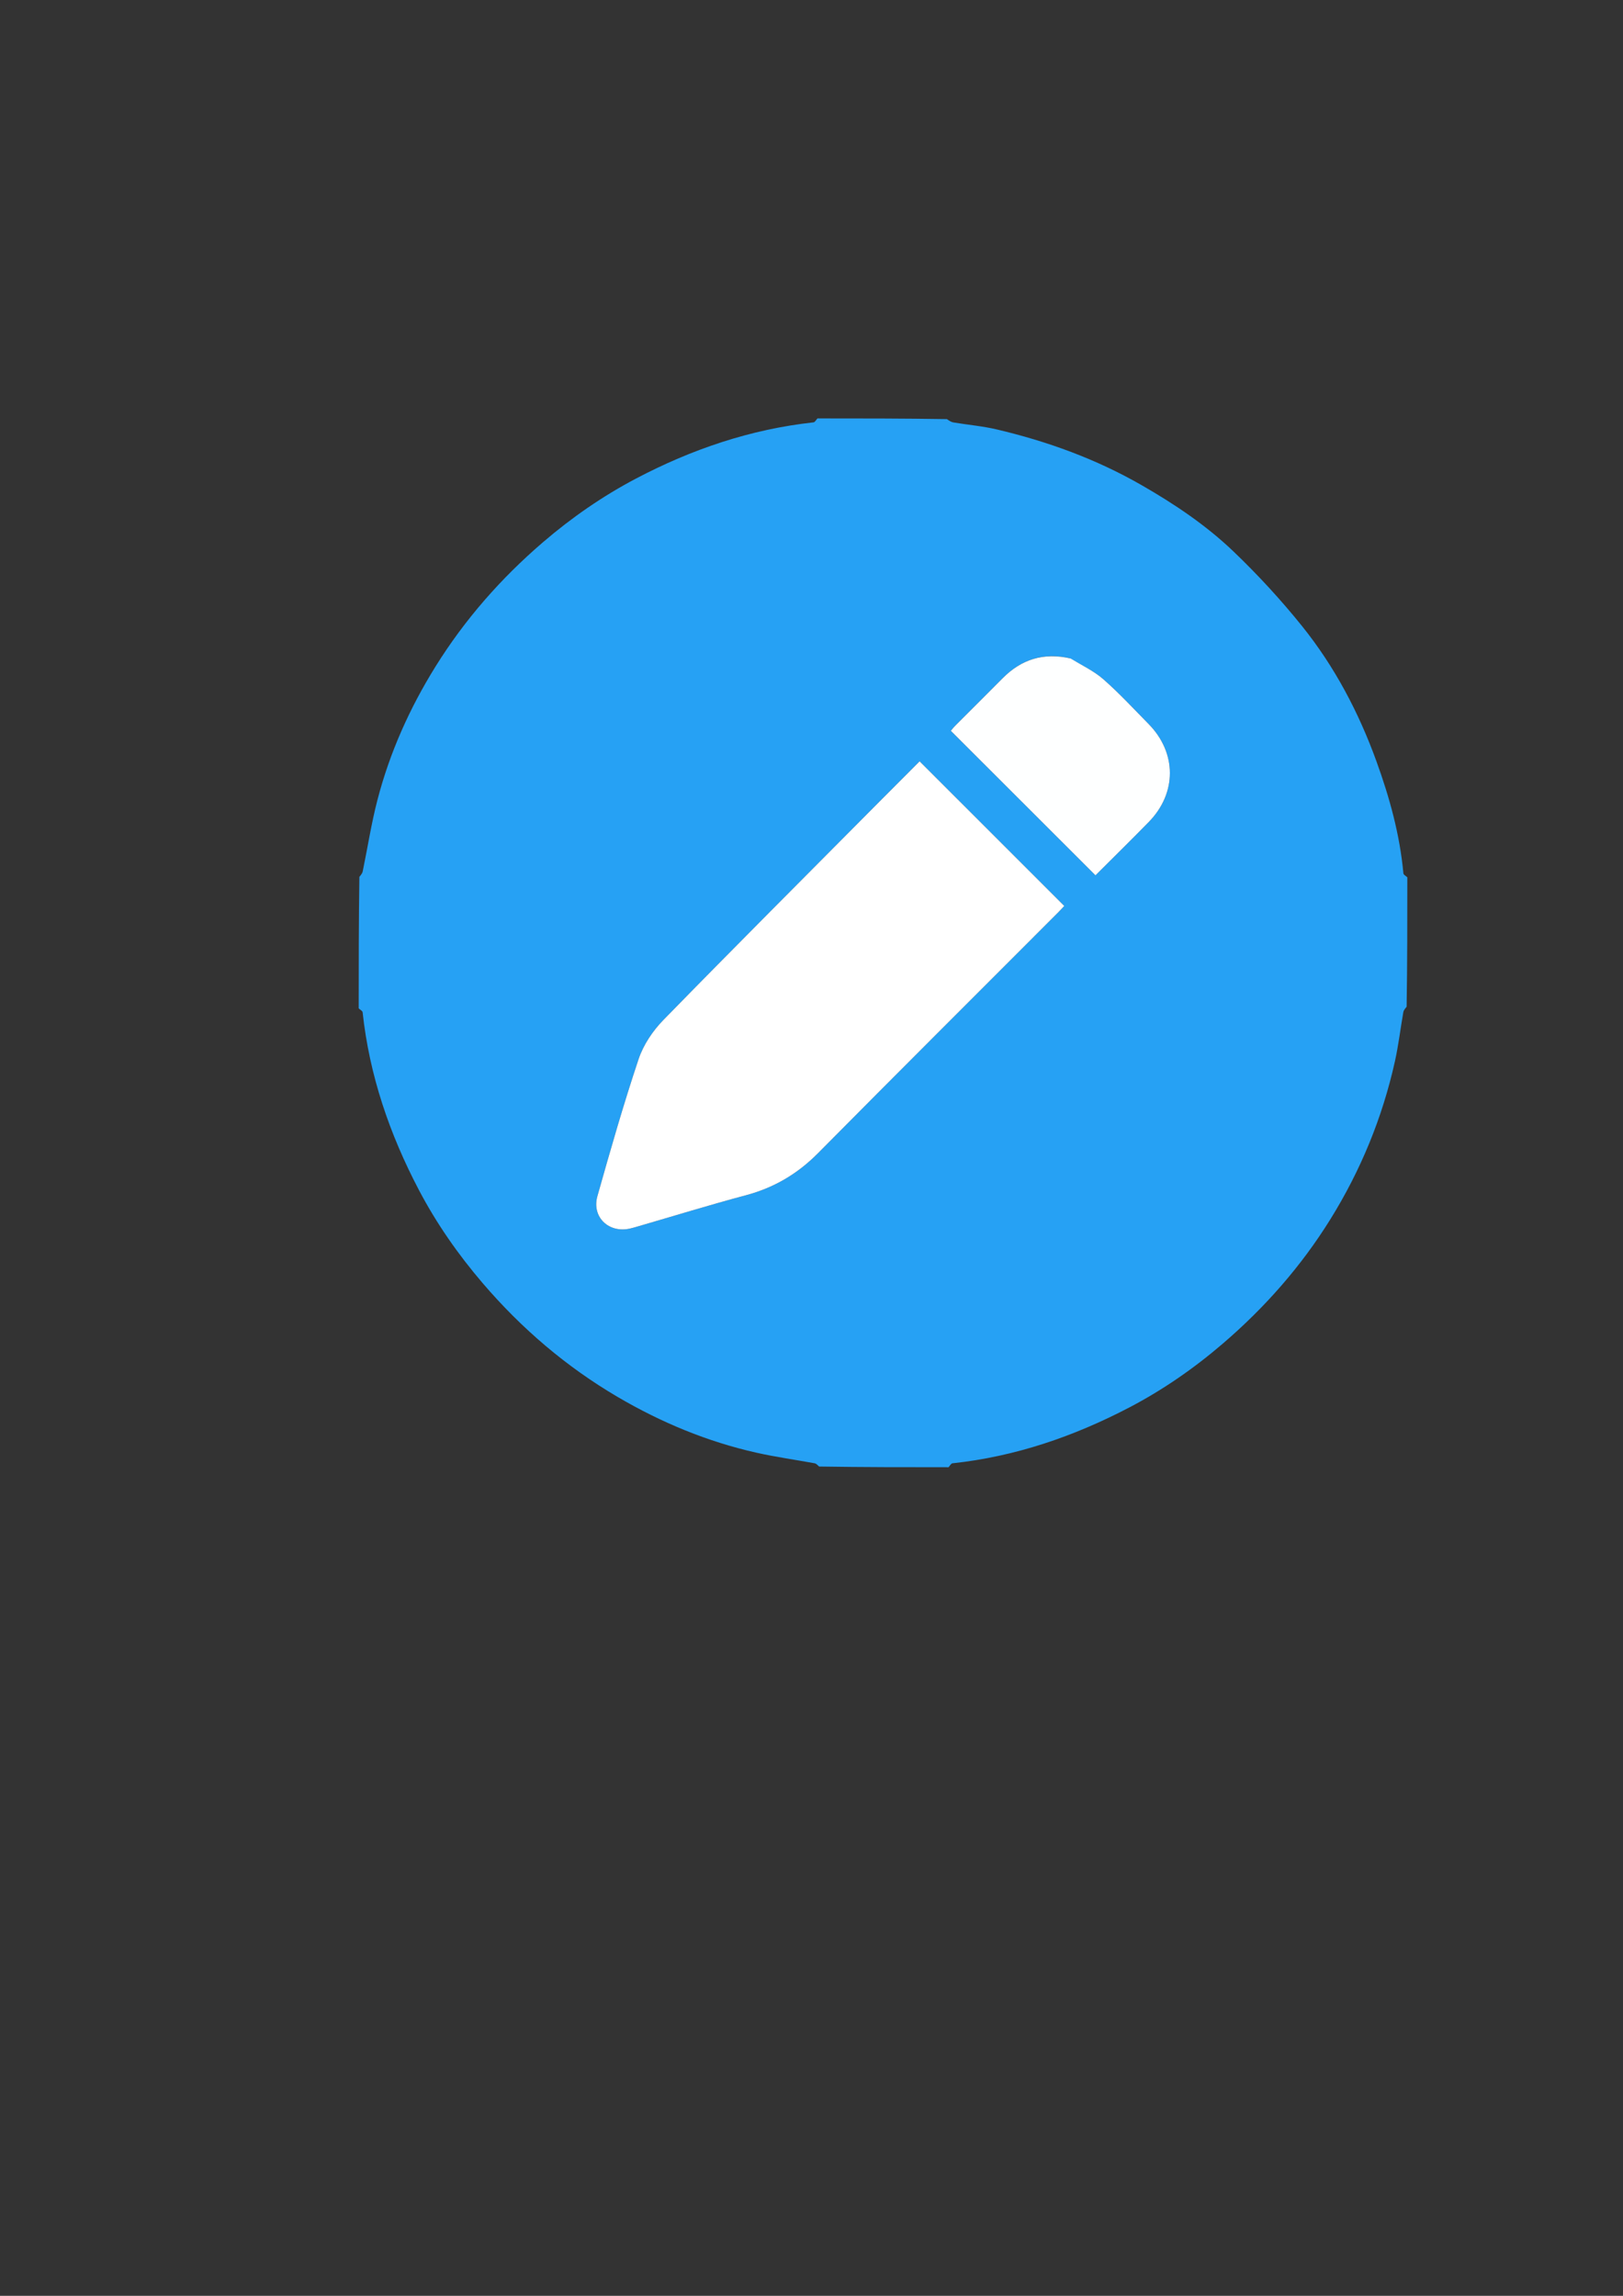 <?xml version="1.0" encoding="UTF-8" standalone="no"?>
<!-- Created with Inkscape (http://www.inkscape.org/) -->

<svg
   width="210mm"
   height="297mm"
   viewBox="0 0 210 297"
   version="1.1"
   id="svg5"
   xml:space="preserve"
   inkscape:export-filename="absent.svg"
   inkscape:export-xdpi="96"
   inkscape:export-ydpi="96"
   xmlns:inkscape="http://www.inkscape.org/namespaces/inkscape"
   xmlns:sodipodi="http://sodipodi.sourceforge.net/DTD/sodipodi-0.dtd"
   xmlns="http://www.w3.org/2000/svg"
   xmlns:svg="http://www.w3.org/2000/svg"><rect x="0" y="0" width="210" height="297" fill="#333333" stroke="none"/><sodipodi:namedview
     id="namedview7"
     pagecolor="#ffffff"
     bordercolor="#000000"
     borderopacity="0.25"
     inkscape:showpageshadow="2"
     inkscape:pageopacity="0.0"
     inkscape:pagecheckerboard="0"
     inkscape:deskcolor="#d1d1d1"
     inkscape:document-units="mm"
     showgrid="false" /><defs
     id="defs2" /><g
     inkscape:label="Layer 1"
     inkscape:groupmode="layer"
     id="layer1"><g
       id="g12114"
       transform="matrix(0.265,0,0,0.265,46.147,53.865)"><path
         fill="#26a1f4"
         opacity="1"
         stroke="none"
         d="M 225,1 C 246.021,1 267.042,1 288.196,1.342 c 1.143,0.779 2.115,1.443 3.168,1.617 7.071,1.172 14.267,1.782 21.223,3.423 24.729,5.833 48.406,14.417 70.558,27.126 16.175,9.28 31.621,19.641 45.032,32.488 11.895,11.395 23.159,23.613 33.478,36.451 15.866,19.74 27.608,42.06 36.241,65.854 6.432,17.727 11.465,35.887 13.192,54.802 0.062,0.685 1.25,1.267 1.913,1.896 0,21.021 0,42.042 -0.336,63.19 -0.775,0.968 -1.459,1.765 -1.615,2.655 -1.402,8.015 -2.348,16.126 -4.113,24.057 -6.11,27.462 -16.688,53.202 -31.514,77.066 -14.22,22.887 -31.843,42.928 -52.318,60.522 -14.163,12.17 -29.419,22.754 -45.887,31.354 -27.095,14.149 -55.698,23.978 -86.311,27.241 -0.696,0.074 -1.274,1.253 -1.907,1.916 -21.021,0 -42.042,0 -63.196,-0.341 -0.81,-0.767 -1.439,-1.445 -2.169,-1.579 -9.431,-1.736 -18.954,-3.047 -28.303,-5.142 -24.076,-5.394 -46.684,-14.799 -67.876,-27.237 C 102.372,463.978 80.483,445.28 61.519,423.119 49.487,409.06 38.96,393.969 30.399,377.668 16.103,350.448 6.222,321.689 2.916,290.908 2.841,290.211 1.663,289.633 1,289 1,267.646 1,246.292 1.333,224.807 c 0.774,-0.969 1.439,-1.761 1.623,-2.653 2.394,-11.606 4.202,-23.36 7.17,-34.814 6.019,-23.228 15.781,-44.991 28.442,-65.318 C 52.817,99.145 70.435,79.081 90.924,61.482 104.954,49.43 120.069,38.957 136.351,30.383 163.554,16.058 192.337,6.281 223.091,2.916 223.789,2.84 224.366,1.663 225,1 m 29.914,187.414 c -35.092,35.358 -70.326,70.577 -105.122,106.224 -5.189,5.316 -9.791,12.15 -12.126,19.13 -7.384,22.071 -13.787,44.481 -20.107,66.89 -2.877,10.2 5.543,18.198 15.902,15.825 1.296,-0.297 2.575,-0.675 3.853,-1.046 17.57,-5.1 35.059,-10.502 52.733,-15.214 13.754,-3.667 25.245,-10.459 35.274,-20.587 38.919,-39.306 78.112,-78.341 117.198,-117.482 1.151,-1.153 2.24,-2.368 2.986,-3.16 -23.621,-23.612 -47.029,-47.011 -70.629,-70.602 -6.302,6.321 -12.882,12.921 -19.961,20.021 m 93.222,-70.341 c -12.8,-2.953 -23.634,0.567 -32.794,9.834 -7.612,7.701 -15.32,15.307 -22.962,22.978 -0.998,1.002 -1.854,2.145 -2.255,2.613 23.701,23.673 46.997,46.943 70.62,70.539 8.438,-8.432 17.337,-17.149 26.038,-26.059 13.758,-14.087 13.688,-33.761 -0.093,-47.788 -7.238,-7.367 -14.277,-14.98 -22.017,-21.786 -4.635,-4.075 -10.451,-6.805 -16.537,-10.331 z"
         id="path12088" /><path
         fill="#ffffff"
         opacity="1"
         stroke="none"
         d="m 255.164,188.164 c 6.83,-6.85 13.41,-13.45 19.712,-19.77 23.6,23.591 47.009,46.991 70.629,70.602 -0.746,0.792 -1.835,2.007 -2.986,3.16 -39.085,39.141 -78.278,78.176 -117.198,117.482 -10.028,10.128 -21.519,16.92 -35.274,20.587 -17.673,4.712 -35.163,10.114 -52.733,15.214 -1.278,0.371 -2.557,0.749 -3.853,1.046 -10.36,2.374 -18.779,-5.625 -15.902,-15.825 6.32,-22.409 12.723,-44.82 20.107,-66.89 2.335,-6.981 6.937,-13.815 12.126,-19.13 34.796,-35.647 70.03,-70.866 105.372,-106.475 z"
         id="path12098" /><path
         fill="#feffff"
         opacity="1"
         stroke="none"
         d="m 348.537,118.169 c 5.686,3.43 11.502,6.161 16.137,10.236 7.741,6.806 14.779,14.419 22.017,21.786 13.781,14.027 13.85,33.701 0.093,47.788 -8.701,8.91 -17.6,17.627 -26.038,26.059 -23.623,-23.596 -46.92,-46.866 -70.62,-70.539 0.4,-0.468 1.257,-1.611 2.255,-2.613 7.642,-7.672 15.35,-15.277 22.962,-22.978 9.16,-9.267 19.994,-12.787 33.194,-9.739 z"
         id="path12100" /></g></g></svg>
